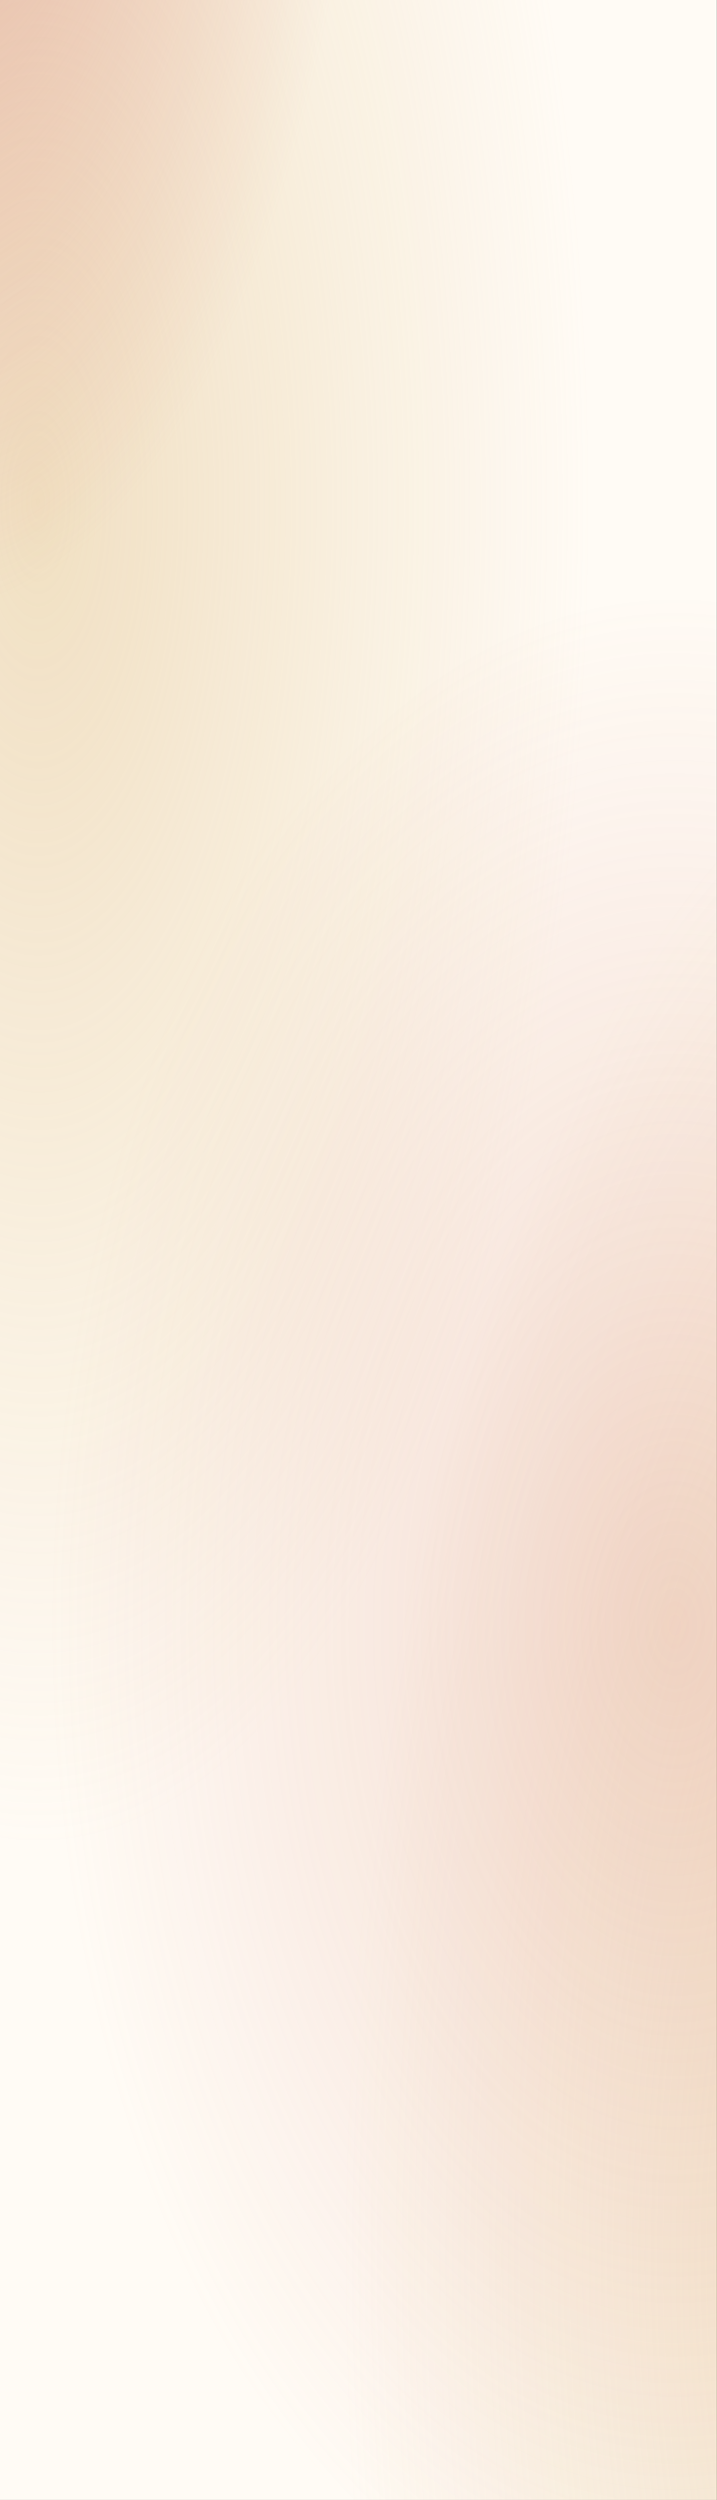 <svg xmlns="http://www.w3.org/2000/svg" width="1920" height="6686" viewBox="0 0 1920 6686">
    <rect x="0" y="0" width="1920" height="6686" fill="#333333" stroke="none"/>
    <defs>
        <radialGradient id="67sbaftzqb" cx=".5" cy=".5" r=".5" gradientUnits="objectBoundingBox">
            <stop offset="0" stop-color="#ddba7c"/>
            <stop offset="1" stop-color="#ddba7c" stop-opacity="0"/>
        </radialGradient>
        <radialGradient id="hic09h0yic" cx=".5" cy=".5" r=".5" gradientUnits="objectBoundingBox">
            <stop offset="0" stop-color="#d88d78"/>
            <stop offset="1" stop-color="#d88d78" stop-opacity="0"/>
        </radialGradient>
        <radialGradient id="o9ucpuz4jd" cx=".5" cy=".5" r=".5" gradientUnits="objectBoundingBox">
            <stop offset="0" stop-color="#e6bba3"/>
            <stop offset="1" stop-color="#e6bba3" stop-opacity="0"/>
        </radialGradient>
        <clipPath id="8rcamag1qa">
            <path data-name="Rectangle 139" style="fill:#fff;stroke:#707070" d="M0 0h1920v6686H0z"/>
        </clipPath>
    </defs>
    <g data-name="Full Page Gradient" style="clip-path:url(#8rcamag1qa)">
        <g data-name="Background Elements" transform="rotate(90 4386.429 540.071)">
            <path data-name="Rectangle 55" transform="rotate(90 4607.209 7614.209)" style="fill:#fffbf5" d="M0 0h1920v11610.737H0z"/>
            <g data-name="Group 18" transform="translate(0 343)">
                <ellipse data-name="Ellipse 24" cx="3850.253" cy="1479" rx="3850.253" ry="1479" transform="translate(1254.078 3002)" style="opacity:.423;fill:url(#67sbaftzqb)"/>
                <ellipse data-name="Ellipse 25" cx="4238.161" cy="1838.5" rx="4238.161" ry="1838.5" transform="translate(5670.613)" style="opacity:.423;fill:url(#67sbaftzqb)"/>
                <ellipse data-name="Ellipse 26" cx="2743.393" cy="1190" rx="2743.393" ry="1190" transform="translate(0 3596)" style="fill:url(#hic09h0yic);opacity:.669"/>
                <ellipse data-name="Ellipse 27" cx="2742.614" cy="1731.5" rx="2742.614" ry="1731.5" transform="translate(5446.281 1019)" style="opacity:.307;fill:url(#hic09h0yic)"/>
            </g>
            <ellipse data-name="Ellipse 24" cx="3849.474" cy="3966.5" rx="3849.474" ry="3966.5" transform="translate(10641.748)" style="opacity:.423;fill:url(#67sbaftzqb)"/>
            <path data-name="Path 3885" d="M1552.051 4.511c1002.18 114.831 1938.2 970.162 2090.651 1910.435S3106.32 3524.372 2104.14 3409.54 165.944 2439.378 13.489 1499.106 549.871-110.32 1552.051 4.511z" transform="rotate(-19 16303.02 -50146.306)" style="opacity:.661;fill:url(#o9ucpuz4jd)"/>
            <ellipse data-name="Ellipse 26" cx="2742.614" cy="1190.5" rx="2742.614" ry="1190.5" transform="translate(10998.497 2692)" style="opacity:.463;fill:url(#hic09h0yic)"/>
        </g>
    </g>
</svg>
